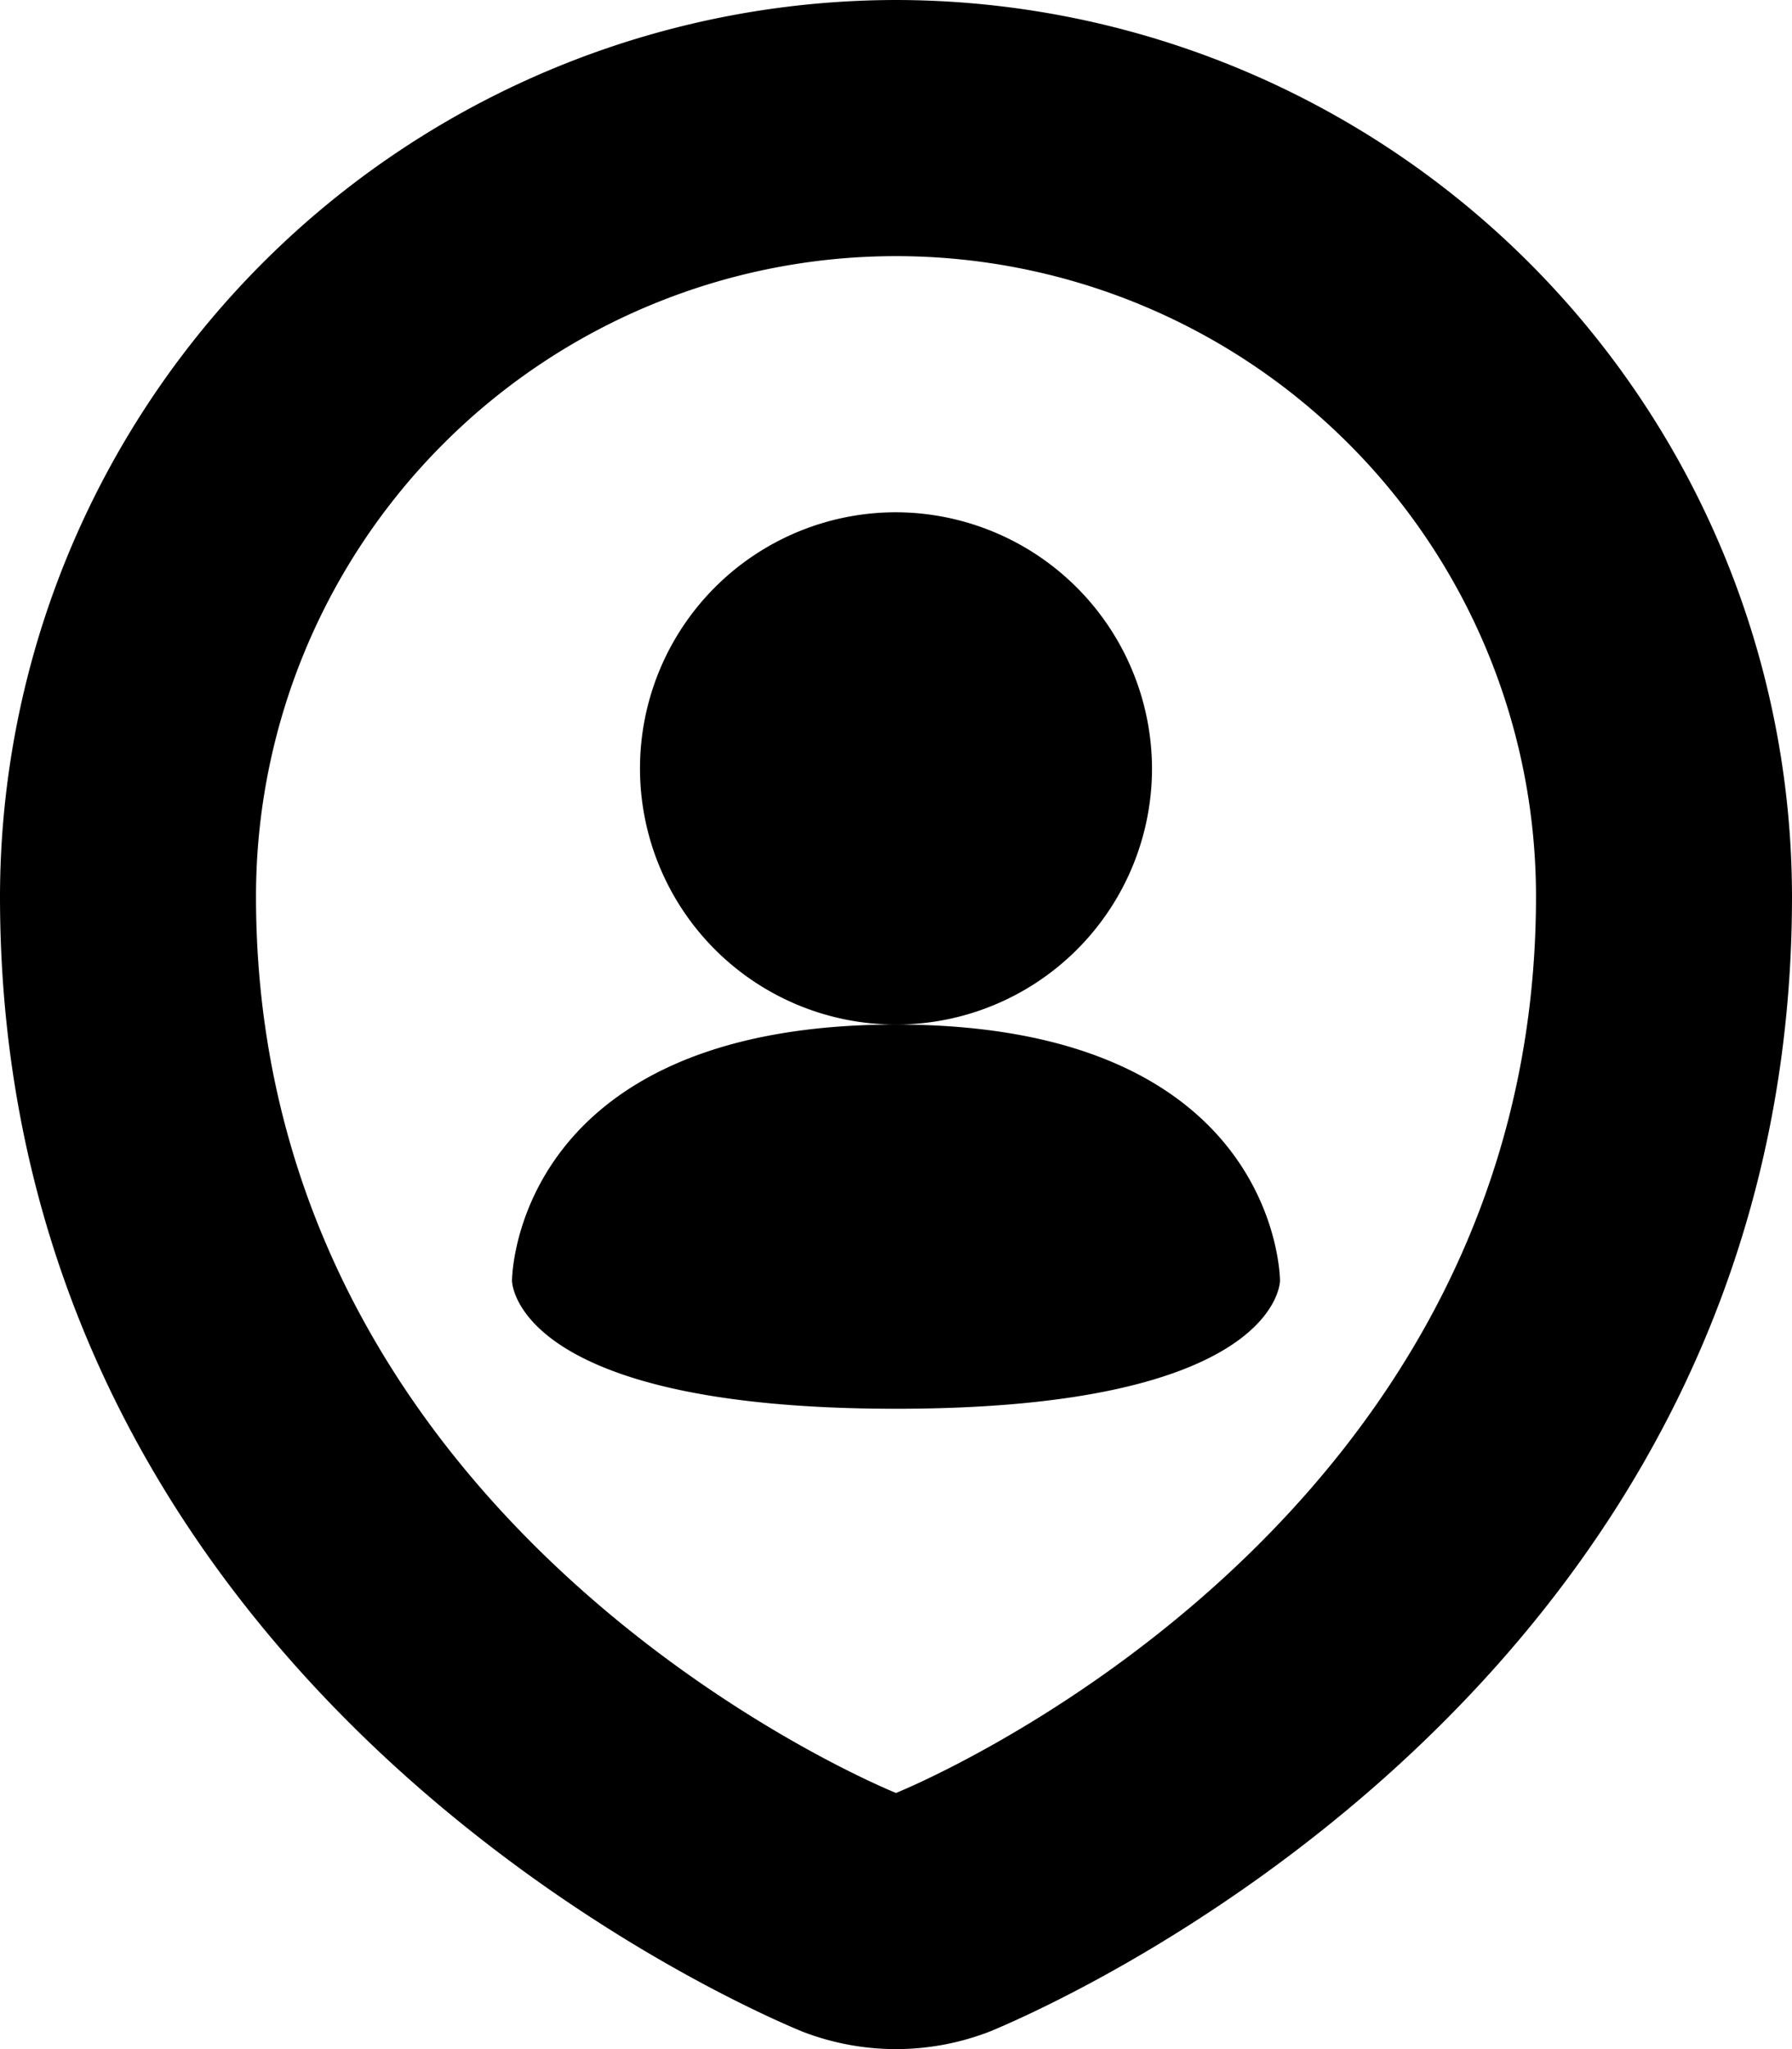 <svg xmlns="http://www.w3.org/2000/svg" width="14" height="16" viewBox="0 0 14 16">
<defs>
    <style>
      .cls-1 {
        fill-rule: evenodd;
      }
    </style>
  </defs>
  <path id="location_3_profile" class="cls-1" d="M296,224a7.008,7.008,0,0,0-7,7c0,6.28,6,8.75,6.26,8.86a2.026,2.026,0,0,0,1.48,0c0.26-.11,6.26-2.58,6.26-8.86A7.008,7.008,0,0,0,296,224Zm0,14s-5-2-5-7a5,5,0,0,1,10,0C301,236,296,238,296,238Zm2-8a2,2,0,1,1-2-2A2.006,2.006,0,0,1,298,230Zm1,4s0,1-3,1-3-1-3-1,0-2,3-2S299,234,299,234Z" transform="translate(-289 -224)"/>
</svg>
